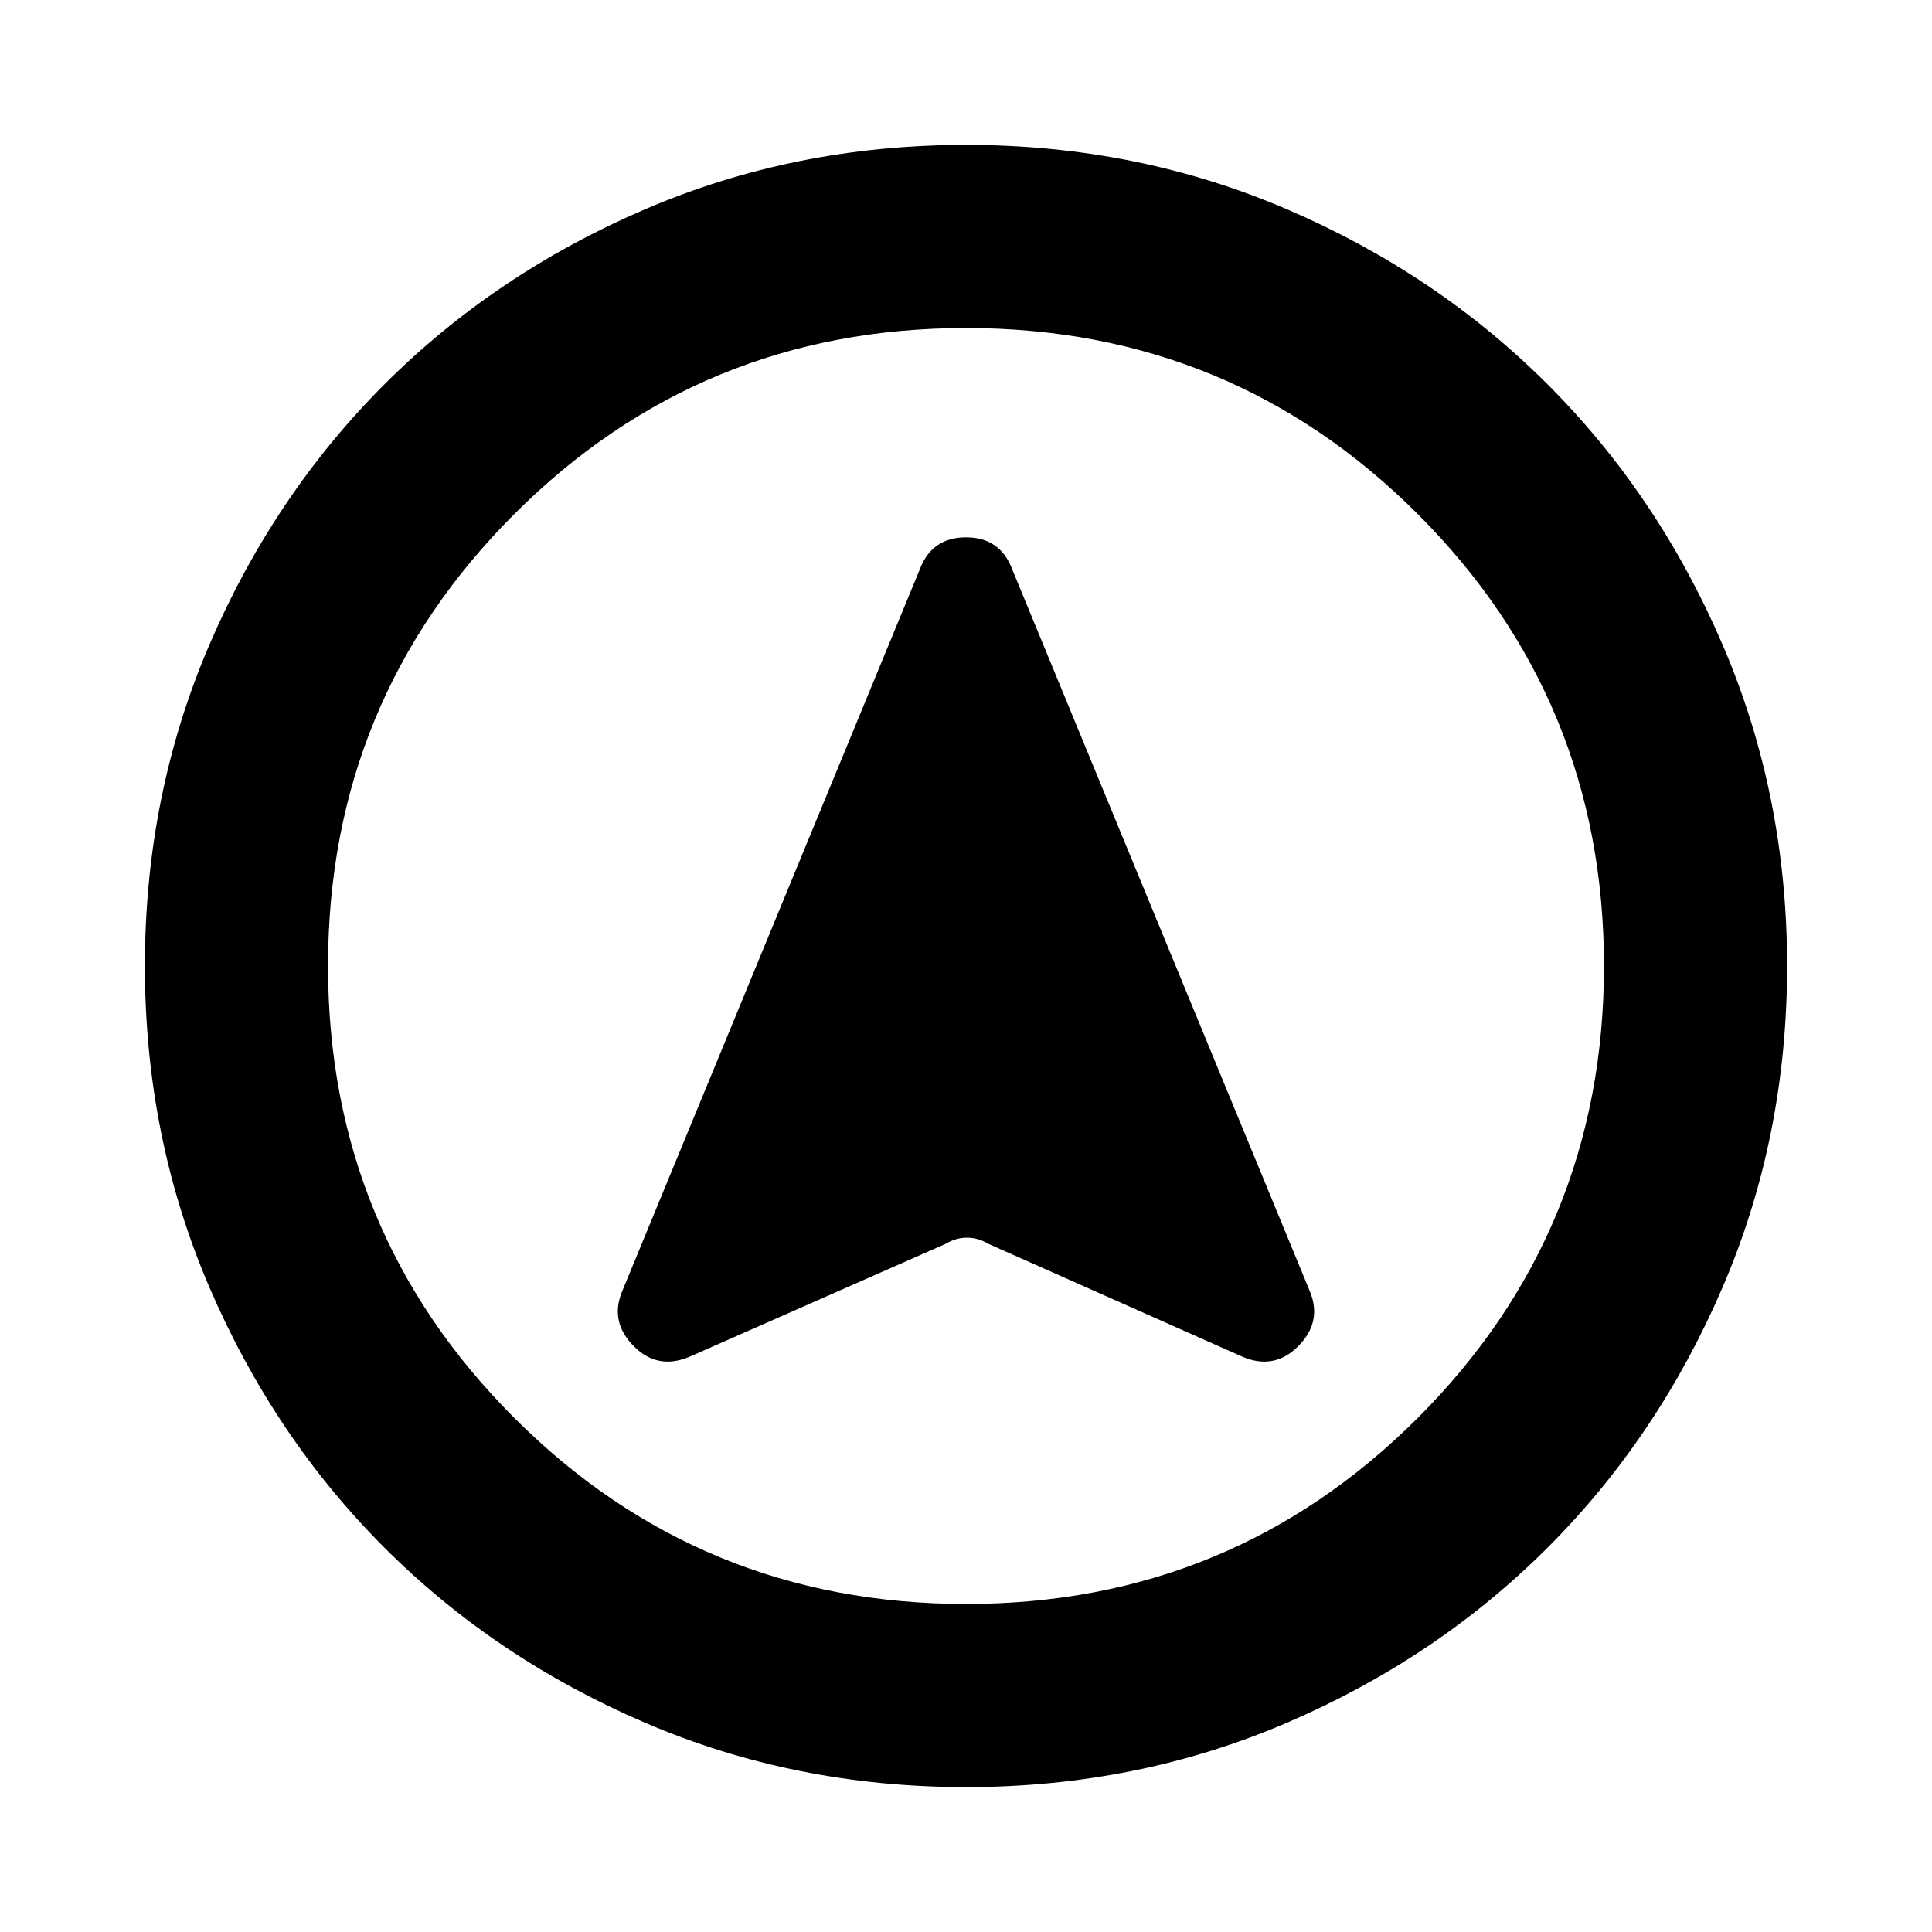 <svg xmlns="http://www.w3.org/2000/svg" height="24" width="24"><path d="M8.575 16.85 11.75 15.45Q11.875 15.375 12.012 15.375Q12.15 15.375 12.275 15.45L15.425 16.85Q15.825 17.025 16.125 16.725Q16.425 16.425 16.275 16.05L12.575 7.075Q12.425 6.675 12 6.675Q11.575 6.675 11.425 7.075L7.725 16.05Q7.575 16.425 7.875 16.725Q8.175 17.025 8.575 16.85ZM12 1.8Q14.125 1.8 15.988 2.6Q17.85 3.4 19.225 4.775Q20.6 6.15 21.4 8.012Q22.2 9.875 22.2 12Q22.2 14.125 21.4 15.988Q20.6 17.85 19.225 19.225Q17.85 20.6 15.988 21.4Q14.125 22.2 12 22.2Q9.875 22.2 8.012 21.4Q6.15 20.6 4.775 19.225Q3.4 17.85 2.6 15.988Q1.8 14.125 1.8 12Q1.8 9.875 2.6 8.012Q3.4 6.15 4.775 4.775Q6.15 3.4 8.012 2.6Q9.875 1.8 12 1.8ZM12 12Q12 12 12 12Q12 12 12 12Q12 12 12 12Q12 12 12 12Q12 12 12 12Q12 12 12 12Q12 12 12 12Q12 12 12 12ZM12 4.075Q8.7 4.075 6.388 6.387Q4.075 8.7 4.075 12Q4.075 15.3 6.388 17.613Q8.7 19.925 12 19.925Q15.3 19.925 17.613 17.613Q19.925 15.3 19.925 12Q19.925 8.7 17.613 6.387Q15.3 4.075 12 4.075Z"/></svg>